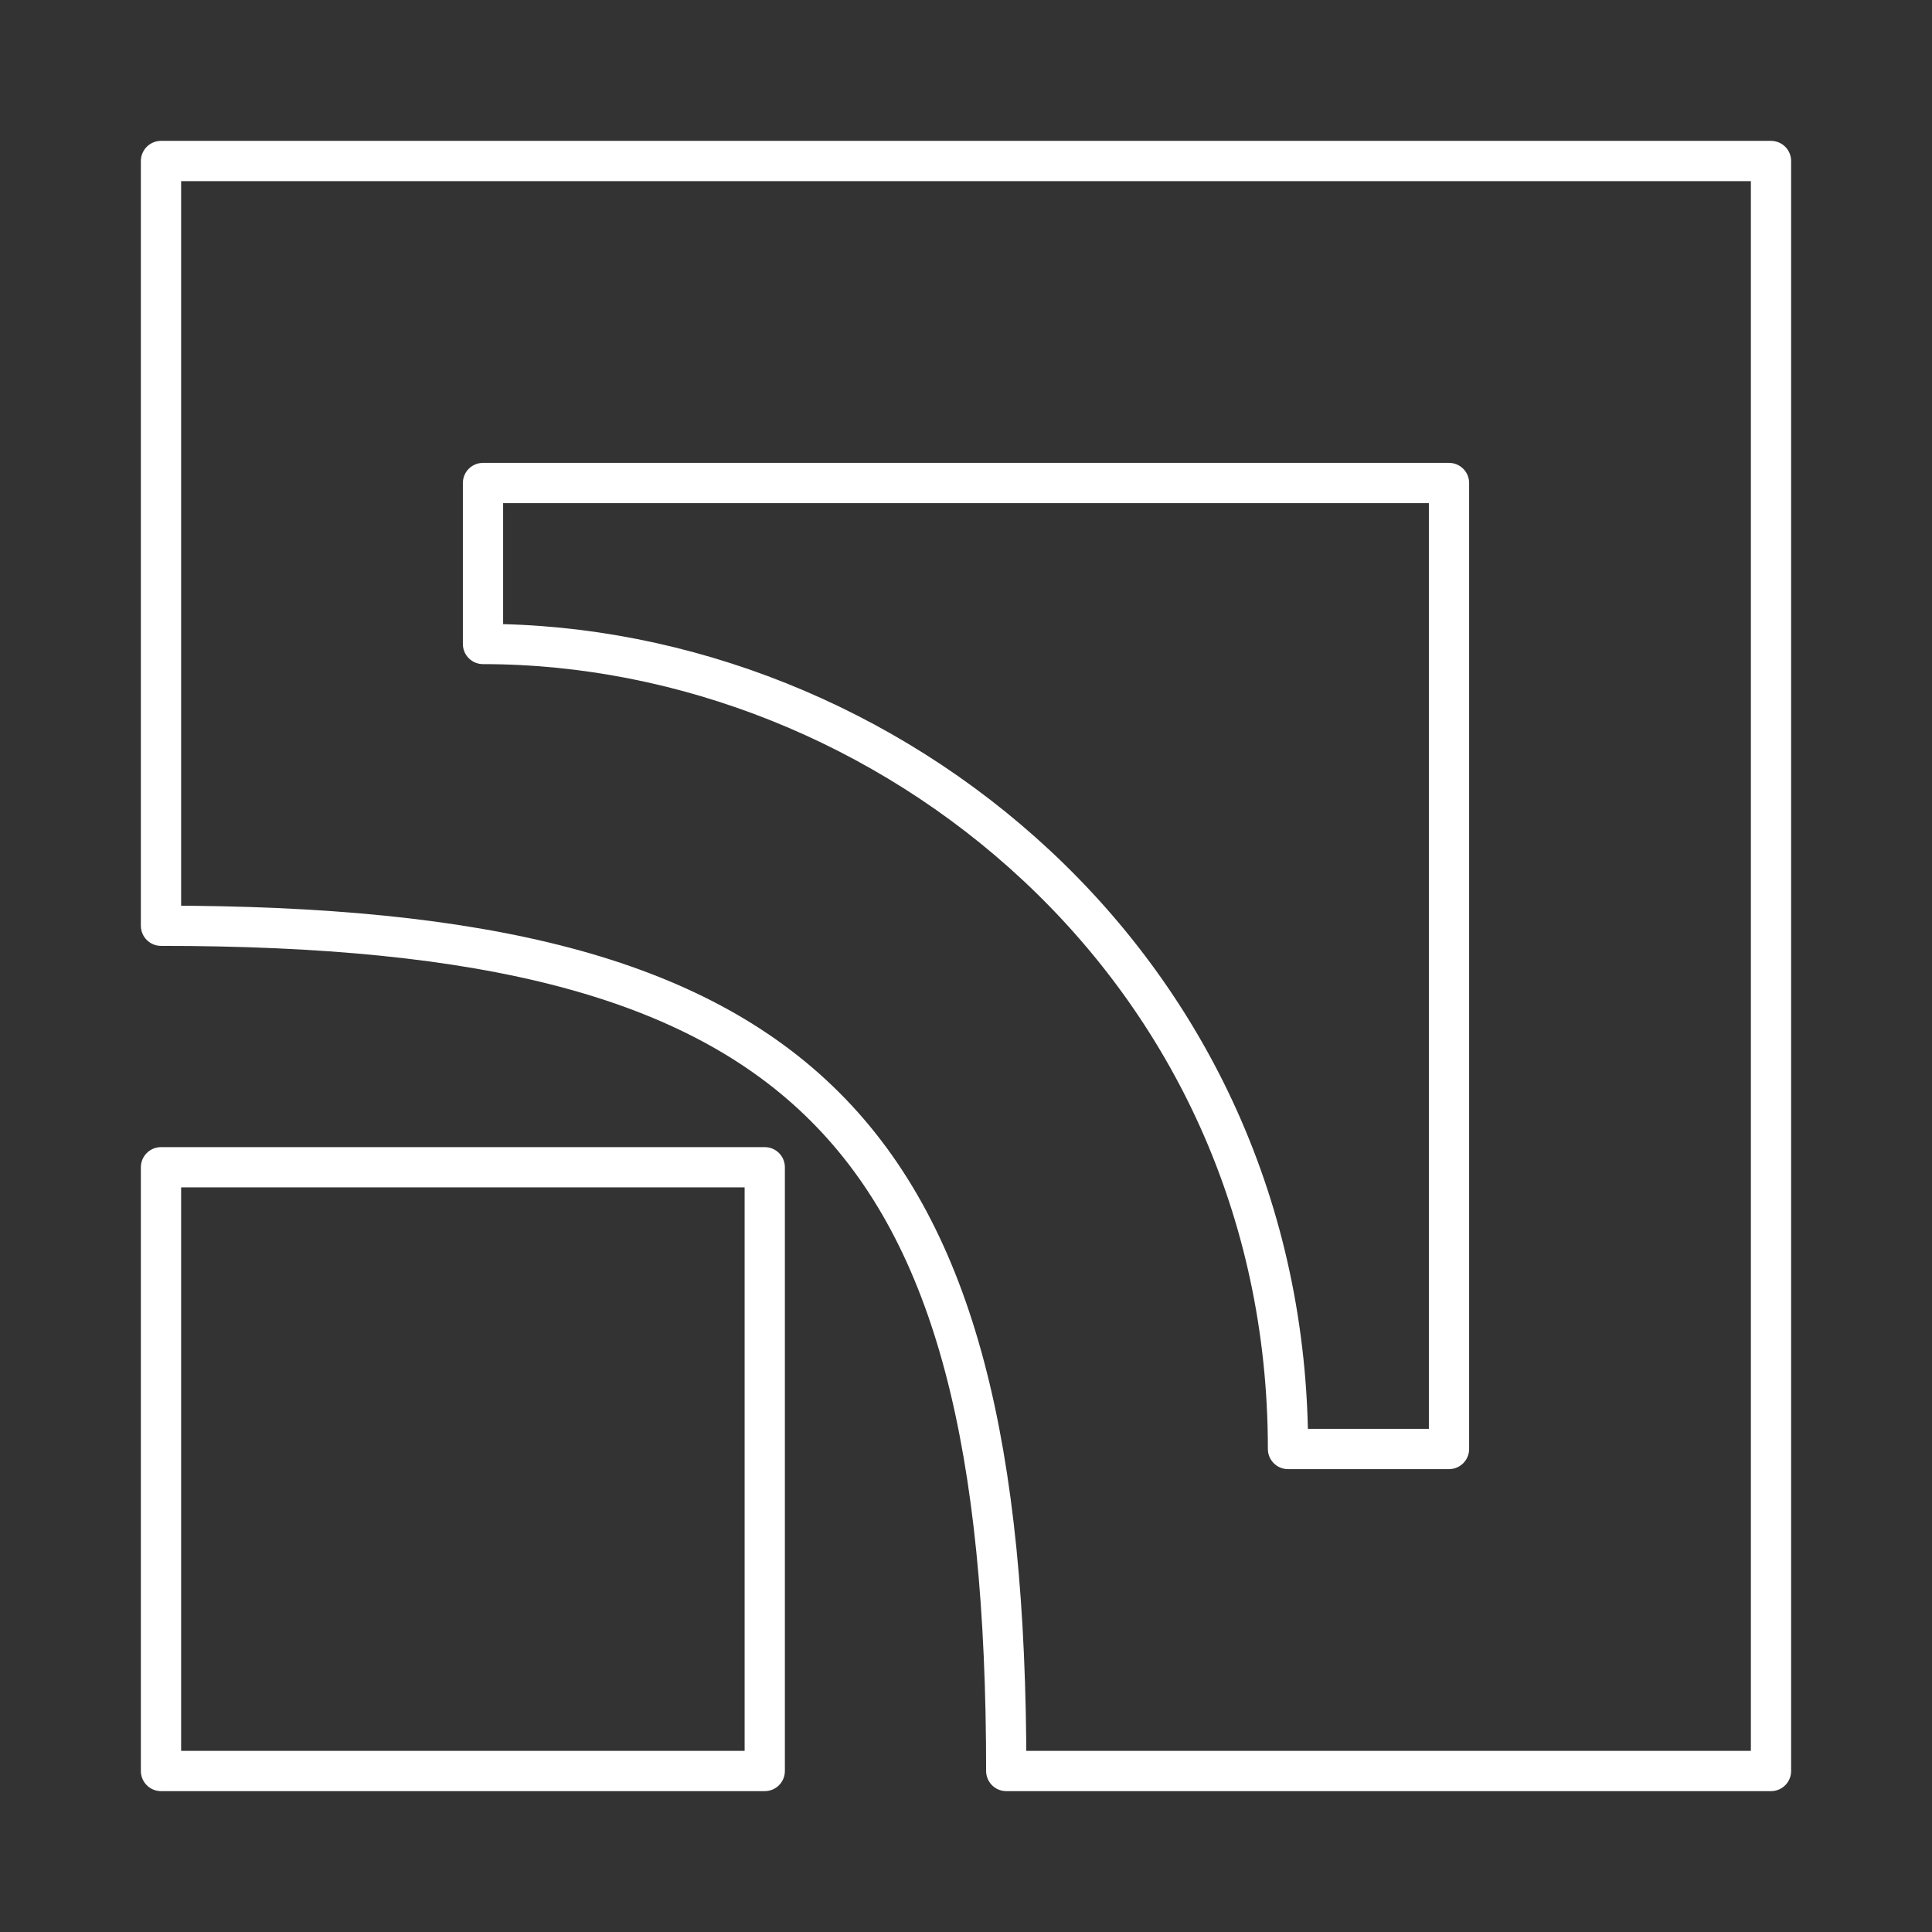 <?xml version="1.0" encoding="UTF-8"?>
<svg width="48" height="48" fill="none" version="1.1" xmlns="http://www.w3.org/2000/svg">
 <rect width="100%" height="100%" fill="#333333" stroke="none"/>
 <g stroke="#fff" stroke-linecap="round" stroke-linejoin="round">
  <rect x="4" y="29" width="15" height="15"/>
  <path d="m4 23v-19h40v40h-19c0-16-5-21-21-21z" fill="none" stroke-width="1px"/>
  <path d="m12 16v-4h24v24h-4c0-12-10-20-20-20z" fill="none" stroke-width="1px"/>
 </g>
</svg>
